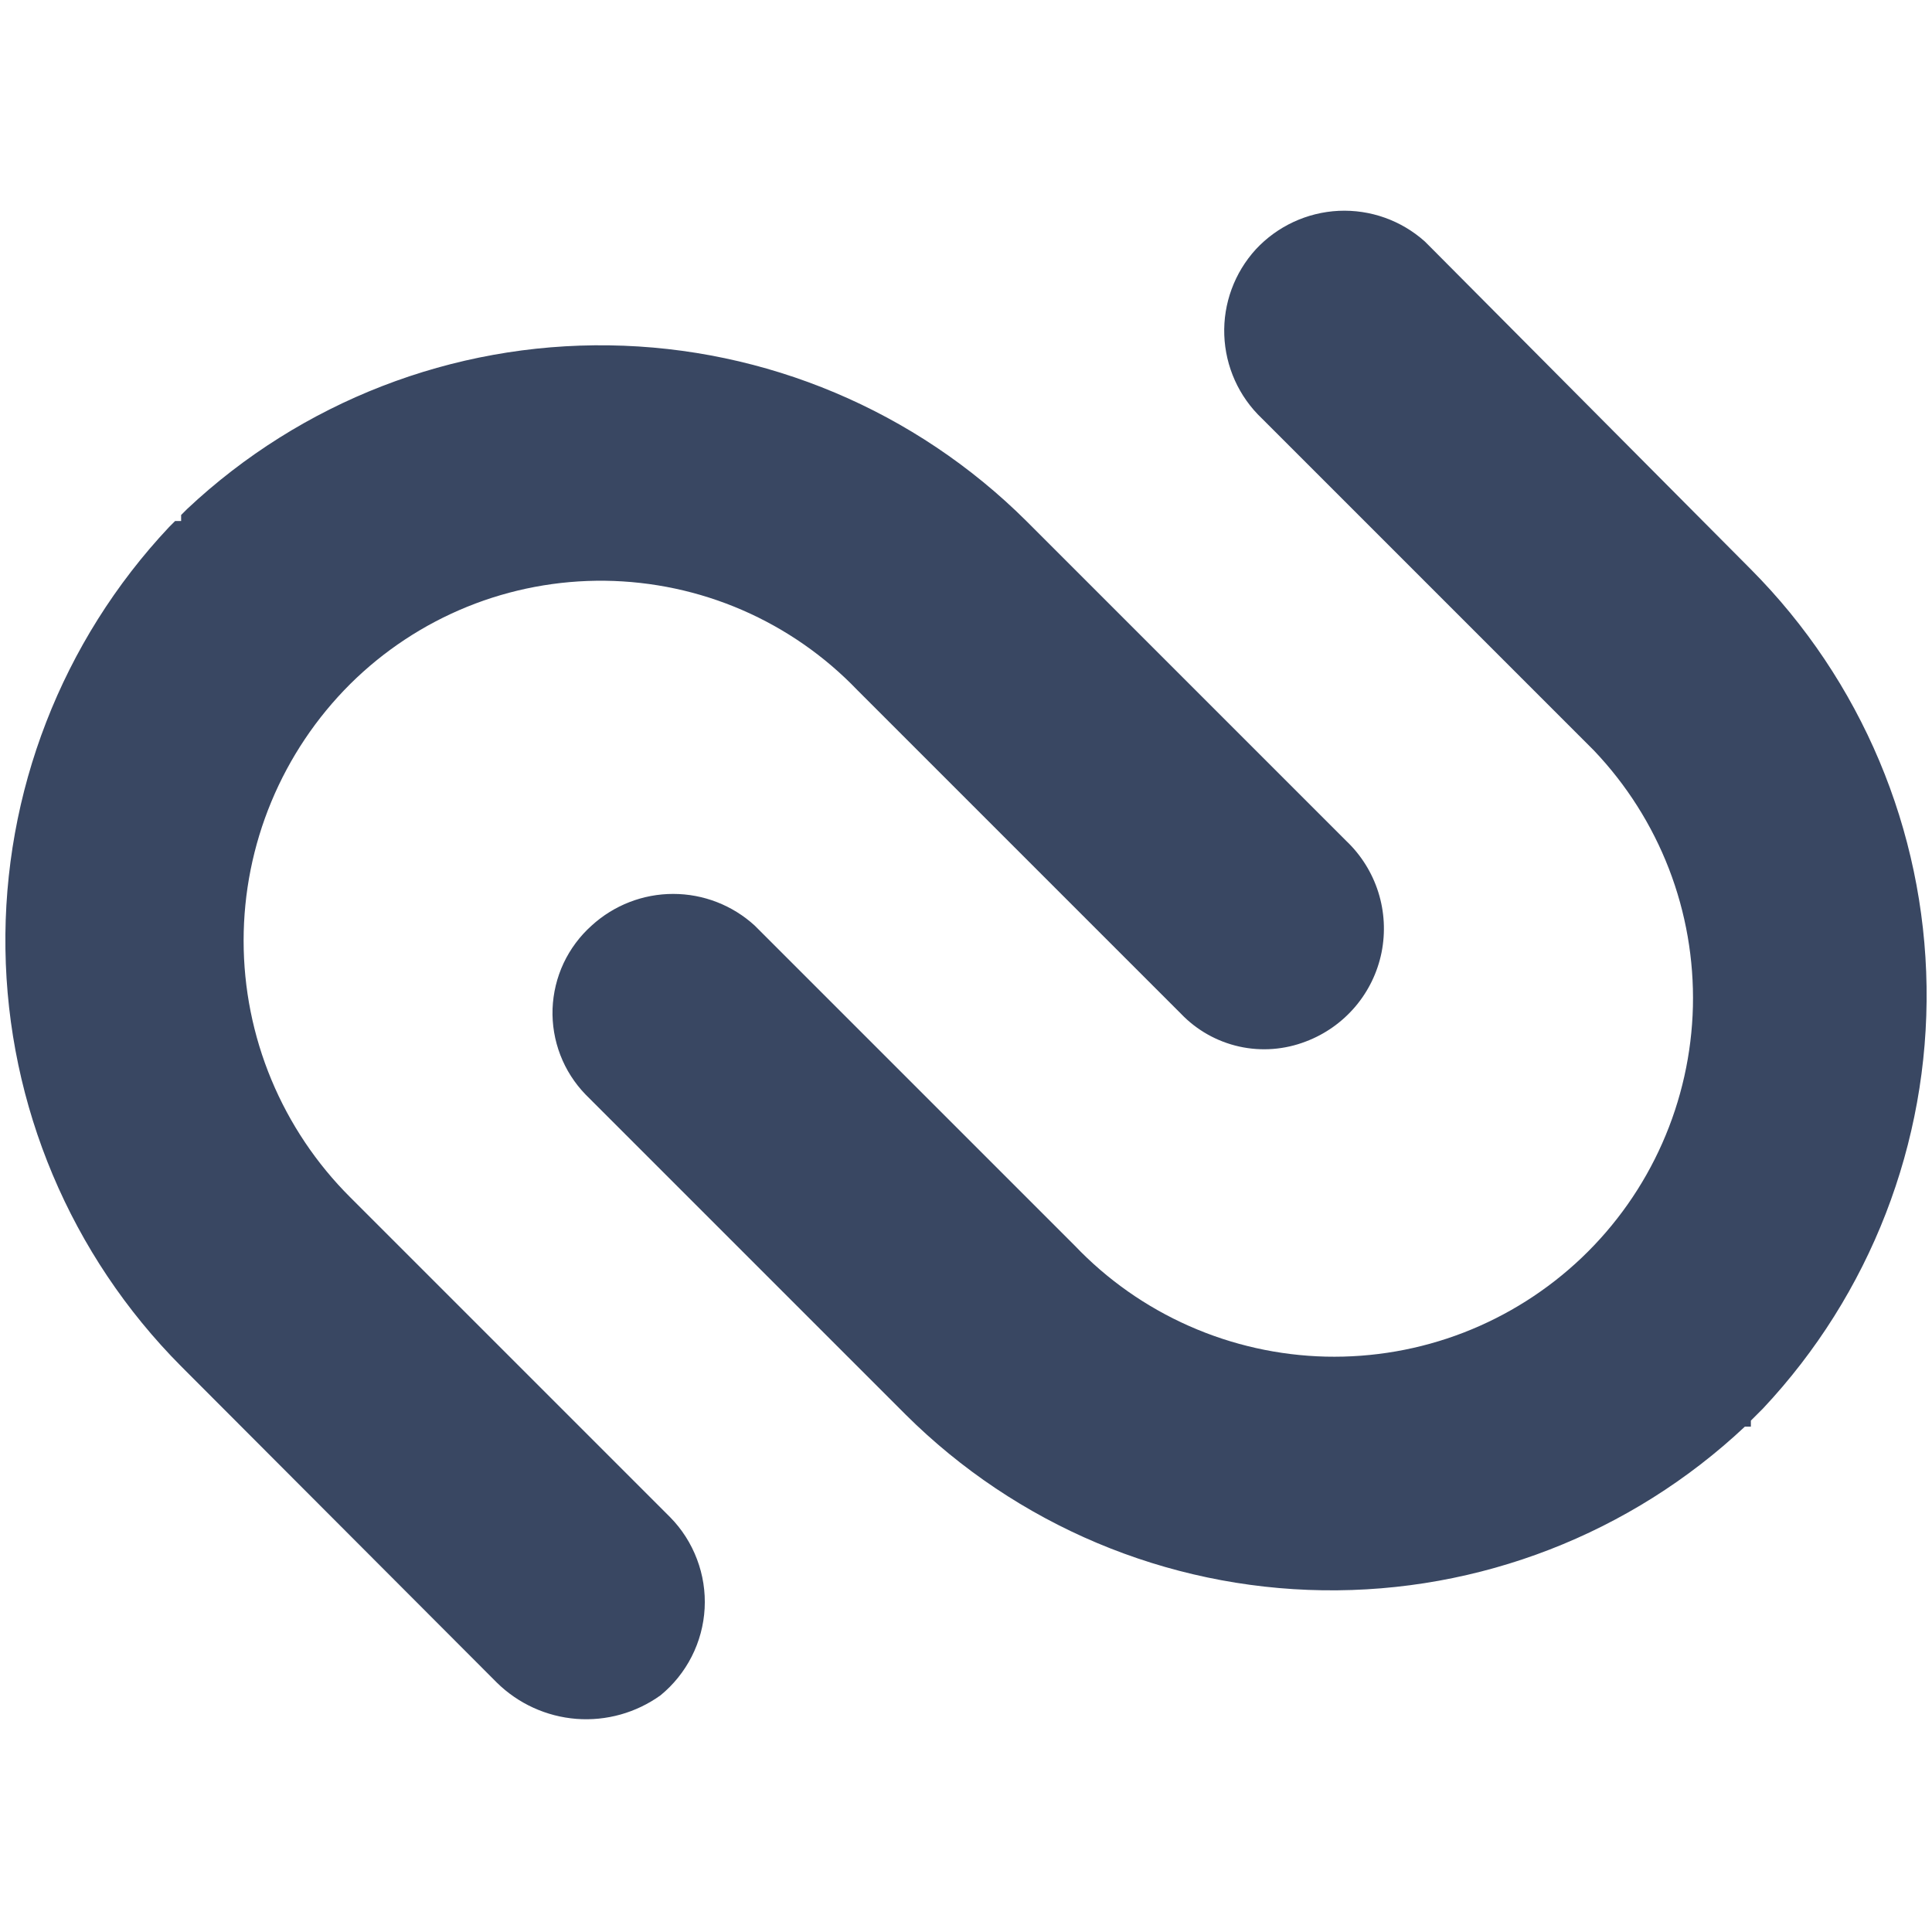 <svg width="32" height="32" viewBox="0 0 32 32" fill="none" xmlns="http://www.w3.org/2000/svg">
<path d="M29.2 23.33L29.1 23.43L29 23.53V23.63H28.9C27.009 25.406 24.503 26.378 21.91 26.34C19.316 26.303 16.839 25.259 15 23.43L9.7 18.13C9.518 17.942 9.375 17.72 9.281 17.475C9.187 17.231 9.143 16.97 9.152 16.709C9.162 16.447 9.224 16.19 9.335 15.953C9.447 15.716 9.605 15.504 9.8 15.33C10.169 14.993 10.65 14.806 11.15 14.806C11.65 14.806 12.131 14.993 12.5 15.33L17.8 20.63C18.338 21.195 18.983 21.648 19.696 21.963C20.41 22.279 21.179 22.451 21.959 22.47C22.739 22.488 23.515 22.353 24.242 22.072C24.97 21.79 25.635 21.368 26.2 20.83C26.765 20.291 27.218 19.647 27.533 18.934C27.849 18.22 28.021 17.451 28.04 16.671C28.058 15.891 27.923 15.115 27.642 14.388C27.36 13.66 26.938 12.995 26.4 12.43L26.2 12.23L20.9 6.93C20.52 6.569 20.297 6.074 20.278 5.55C20.259 5.027 20.447 4.517 20.8 4.13C21.157 3.746 21.65 3.517 22.173 3.492C22.697 3.468 23.209 3.65 23.6 4L23.7 4.1L29 9.43C30.829 11.269 31.873 13.746 31.91 16.34C31.948 18.933 30.976 21.439 29.2 23.33ZM5.8 19.83C5.241 19.273 4.797 18.61 4.494 17.881C4.191 17.152 4.035 16.37 4.035 15.58C4.035 14.79 4.191 14.008 4.494 13.279C4.797 12.55 5.241 11.887 5.8 11.33C6.355 10.779 7.014 10.344 7.738 10.05C8.463 9.756 9.239 9.61 10.021 9.619C10.803 9.629 11.575 9.793 12.293 10.104C13.01 10.415 13.659 10.866 14.2 11.43L19.5 16.73L19.56 16.79C19.821 17.063 20.157 17.252 20.525 17.334C20.894 17.416 21.278 17.386 21.63 17.25C21.947 17.13 22.227 16.932 22.447 16.674C22.666 16.416 22.816 16.107 22.883 15.775C22.949 15.443 22.931 15.1 22.829 14.777C22.727 14.455 22.545 14.163 22.3 13.93L17 8.63C15.161 6.801 12.684 5.757 10.09 5.72C7.497 5.682 4.99 6.654 3.1 8.43L3 8.53V8.63H2.9L2.8 8.73C1.024 10.62 0.052 13.127 0.09 15.72C0.127 18.314 1.171 20.791 3 22.63L8.23 27.87C8.585 28.219 9.051 28.431 9.547 28.47C10.043 28.508 10.536 28.37 10.94 28.08C11.155 27.904 11.331 27.685 11.457 27.437C11.583 27.189 11.656 26.918 11.671 26.64C11.686 26.363 11.643 26.085 11.544 25.825C11.446 25.565 11.295 25.328 11.1 25.13L5.8 19.83Z" fill="#394762"/>
</svg>
